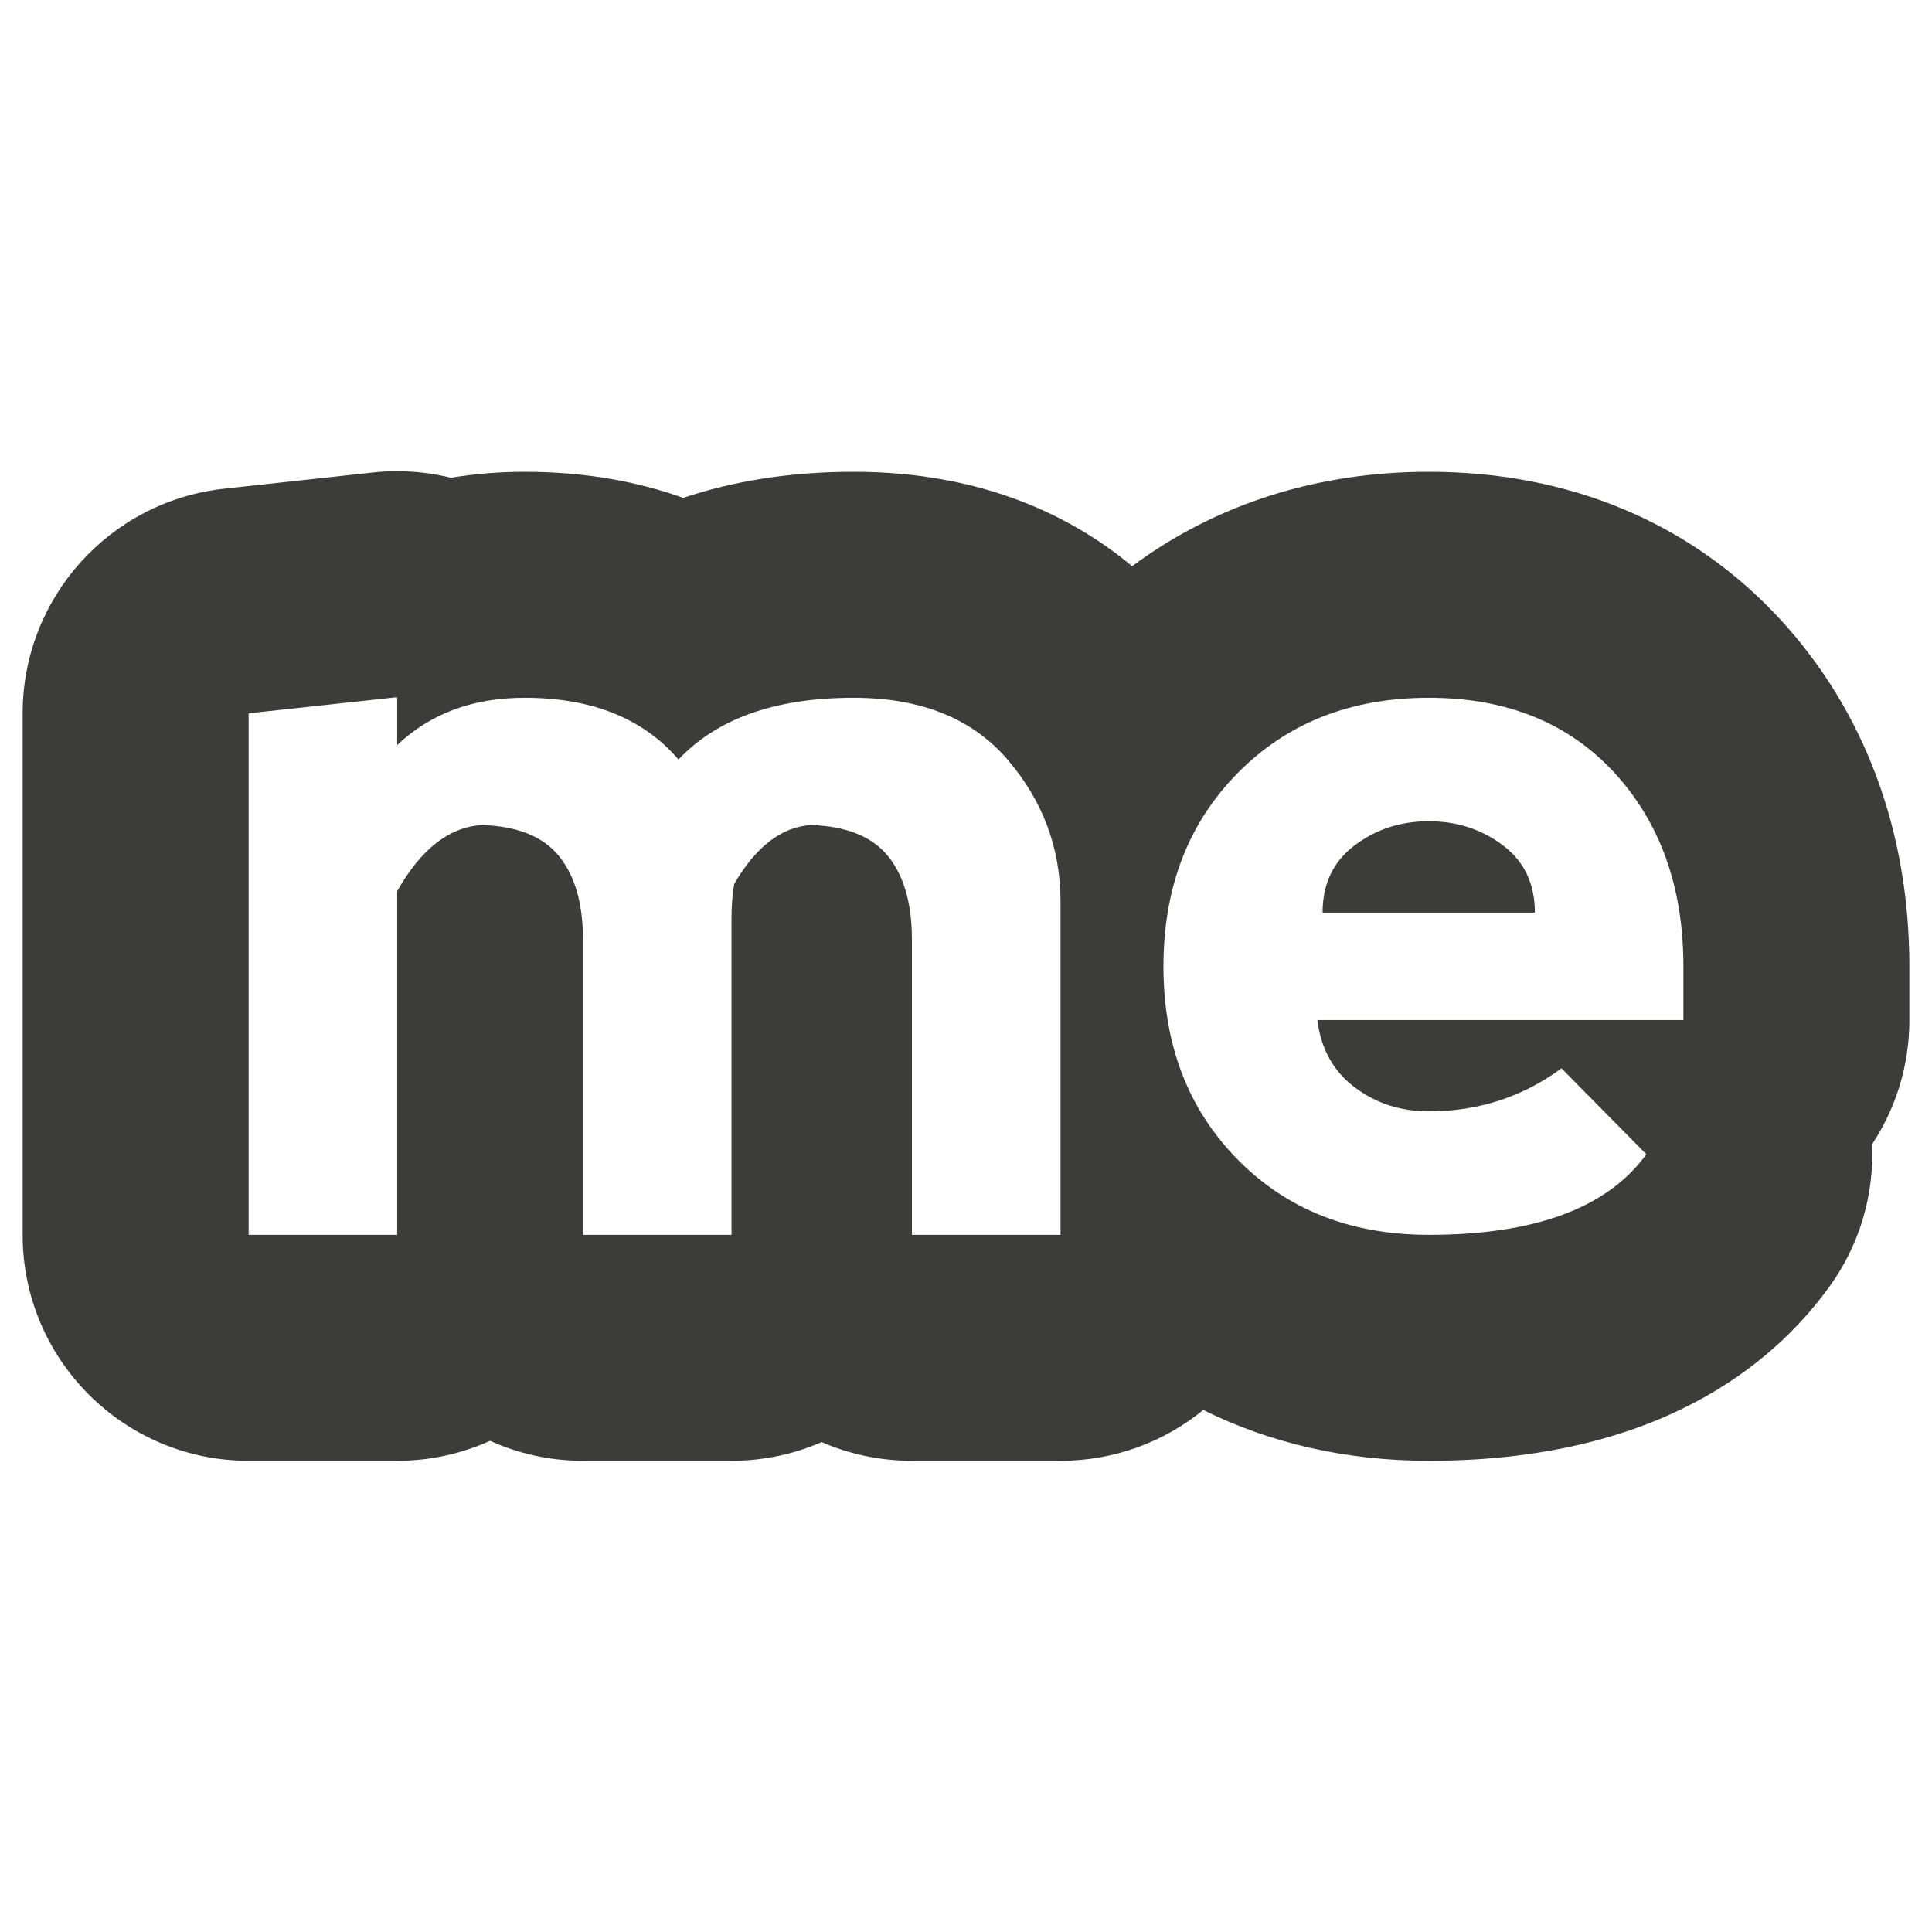<?xml version="1.0" ?><!DOCTYPE svg  PUBLIC '-//W3C//DTD SVG 1.1//EN'  'http://www.w3.org/Graphics/SVG/1.1/DTD/svg11.dtd'><svg height="512px" id="Слой_1" style="enable-background:new 0 0 512 512;" version="1.1" viewBox="0 0 512 512" width="512px" xml:space="preserve" xmlns="http://www.w3.org/2000/svg" xmlns:xlink="http://www.w3.org/1999/xlink"><path d="M398.343,224.062c-5.643-4.27-12.222-6.423-19.688-6.423c-7.504,0-14.073,2.154-19.697,6.423  c-5.643,4.249-8.46,10.194-8.46,17.797h56.256C406.755,234.256,403.967,228.311,398.343,224.062z M471.957,164.317  c-23.635-25.71-55.905-39.287-93.291-39.287c-29.687,0-56.528,8.596-78.642,25.018c-15.789-13.157-39.55-25.018-73.827-25.018  c-17.622,0-32.533,2.69-45.125,6.91c-11.802-4.221-25.731-6.91-42.045-6.91c-6.686,0-13.197,0.536-19.502,1.579  c-4.649-1.131-9.425-1.735-14.269-1.735c-2.154,0-4.337,0.107-6.491,0.35L59.4,129.513C29.02,132.828,6,158.489,6,189.044v138.201  c0,33.059,26.822,59.881,59.881,59.881h39.375c8.782,0,17.105-1.89,24.619-5.293c7.514,3.402,15.837,5.293,24.619,5.293h39.375  c8.489,0,16.569-1.773,23.878-4.951c7.338,3.178,15.429,4.951,23.907,4.951h39.404c14.327,0,27.504-5.039,37.816-13.469  c17.884,8.888,38.059,13.469,59.793,13.469c60.124,0,90.913-25.087,106.137-46.129c8.177-11.286,11.89-24.618,11.305-37.727  c6.248-9.464,9.892-20.77,9.892-32.952v-14.239C506,220.397,494.265,188.683,471.957,164.317z M281.048,327.245h-39.385v-78.272  c0-9.482-2.086-16.86-6.315-22.075c-4.221-5.214-11.072-7.972-20.536-8.255c-7.786,0.565-14.531,5.779-20.262,15.662  c-0.468,2.934-0.693,5.926-0.693,8.967v83.973h-39.365v-78.272c0-9.482-2.115-16.86-6.335-22.075  c-4.211-5.214-11.062-7.972-20.506-8.255c-8.655,0.565-16.1,6.403-22.396,17.514v91.088H65.891V189.034l39.365-4.269v12.68  c8.83-8.362,20.077-12.524,33.781-12.524c17.797,0,31.382,5.438,40.768,16.353c10.331-10.915,25.76-16.353,46.393-16.353  c17.816,0,31.401,5.438,40.788,16.353c9.385,10.926,14.064,23.489,14.064,37.718V327.245z M446.119,270.317h-97.004  c0.935,7.583,4.201,13.528,9.843,17.797c5.624,4.27,12.193,6.403,19.697,6.403c13.089,0,24.834-3.8,35.155-11.393l22.484,22.768  c-10.311,14.249-29.54,21.353-57.639,21.353c-20.652,0-37.522-6.627-50.621-19.921c-13.129-13.284-19.707-30.369-19.707-51.236  c0-20.876,6.578-37.971,19.707-51.255c13.099-13.265,29.969-19.911,50.621-19.911c20.614,0,37.016,6.647,49.228,19.911  c12.154,13.284,18.236,30.378,18.236,51.255V270.317z" style="fill:#3C3C3B;"/></svg>